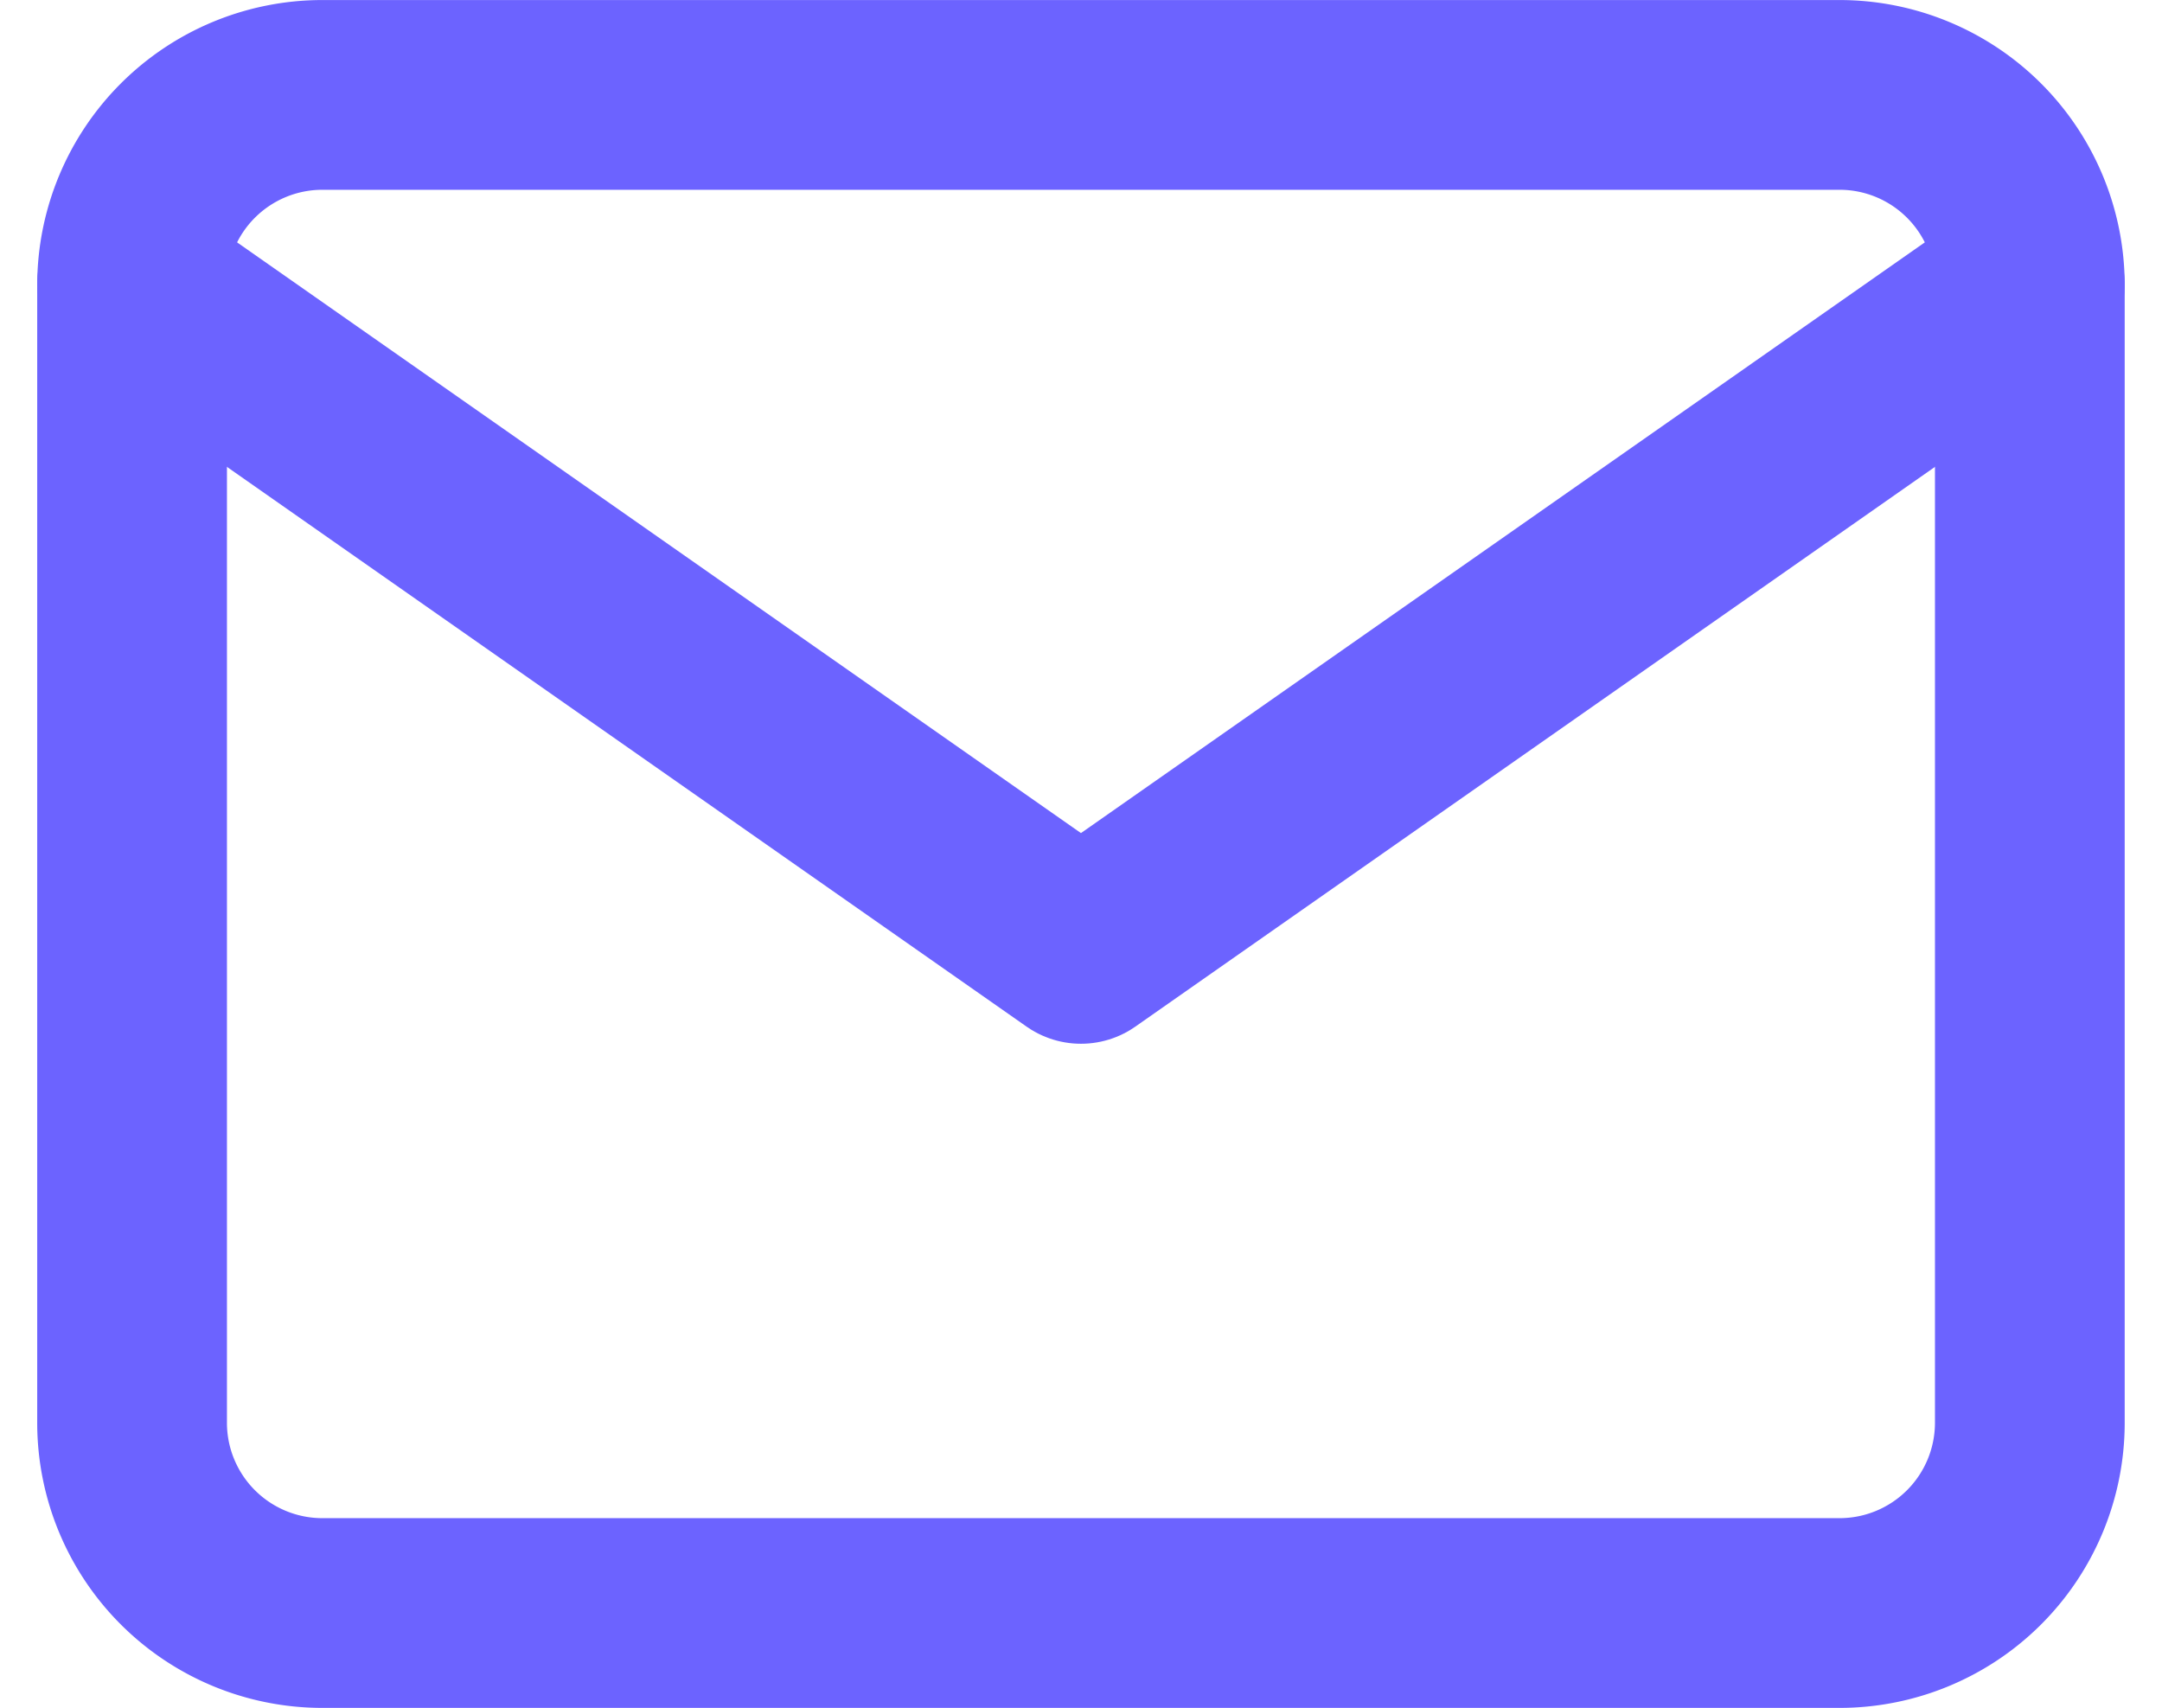 <svg xmlns="http://www.w3.org/2000/svg" width="23.735" height="18.75" viewBox="0 0 23.735 18.75">
  <g id="ico-mail" transform="translate(-0.633 -3.125)">
    <path id="パス_3321" data-name="パス 3321" d="M4.167,4.167H20.833A2.089,2.089,0,0,1,22.917,6.25v12.5a2.089,2.089,0,0,1-2.083,2.083H4.167A2.089,2.089,0,0,1,2.083,18.75V6.25A2.089,2.089,0,0,1,4.167,4.167Z" fill="none" stroke="#6c63ff" stroke-linecap="round" stroke-linejoin="round" stroke-width="2.083"/>
    <path id="パス_3322" data-name="パス 3322" d="M22.917,6.25,12.5,13.542,2.083,6.25" fill="none" stroke="#6c63ff" stroke-linecap="round" stroke-linejoin="round" stroke-width="2.083"/>
  </g>
</svg>
